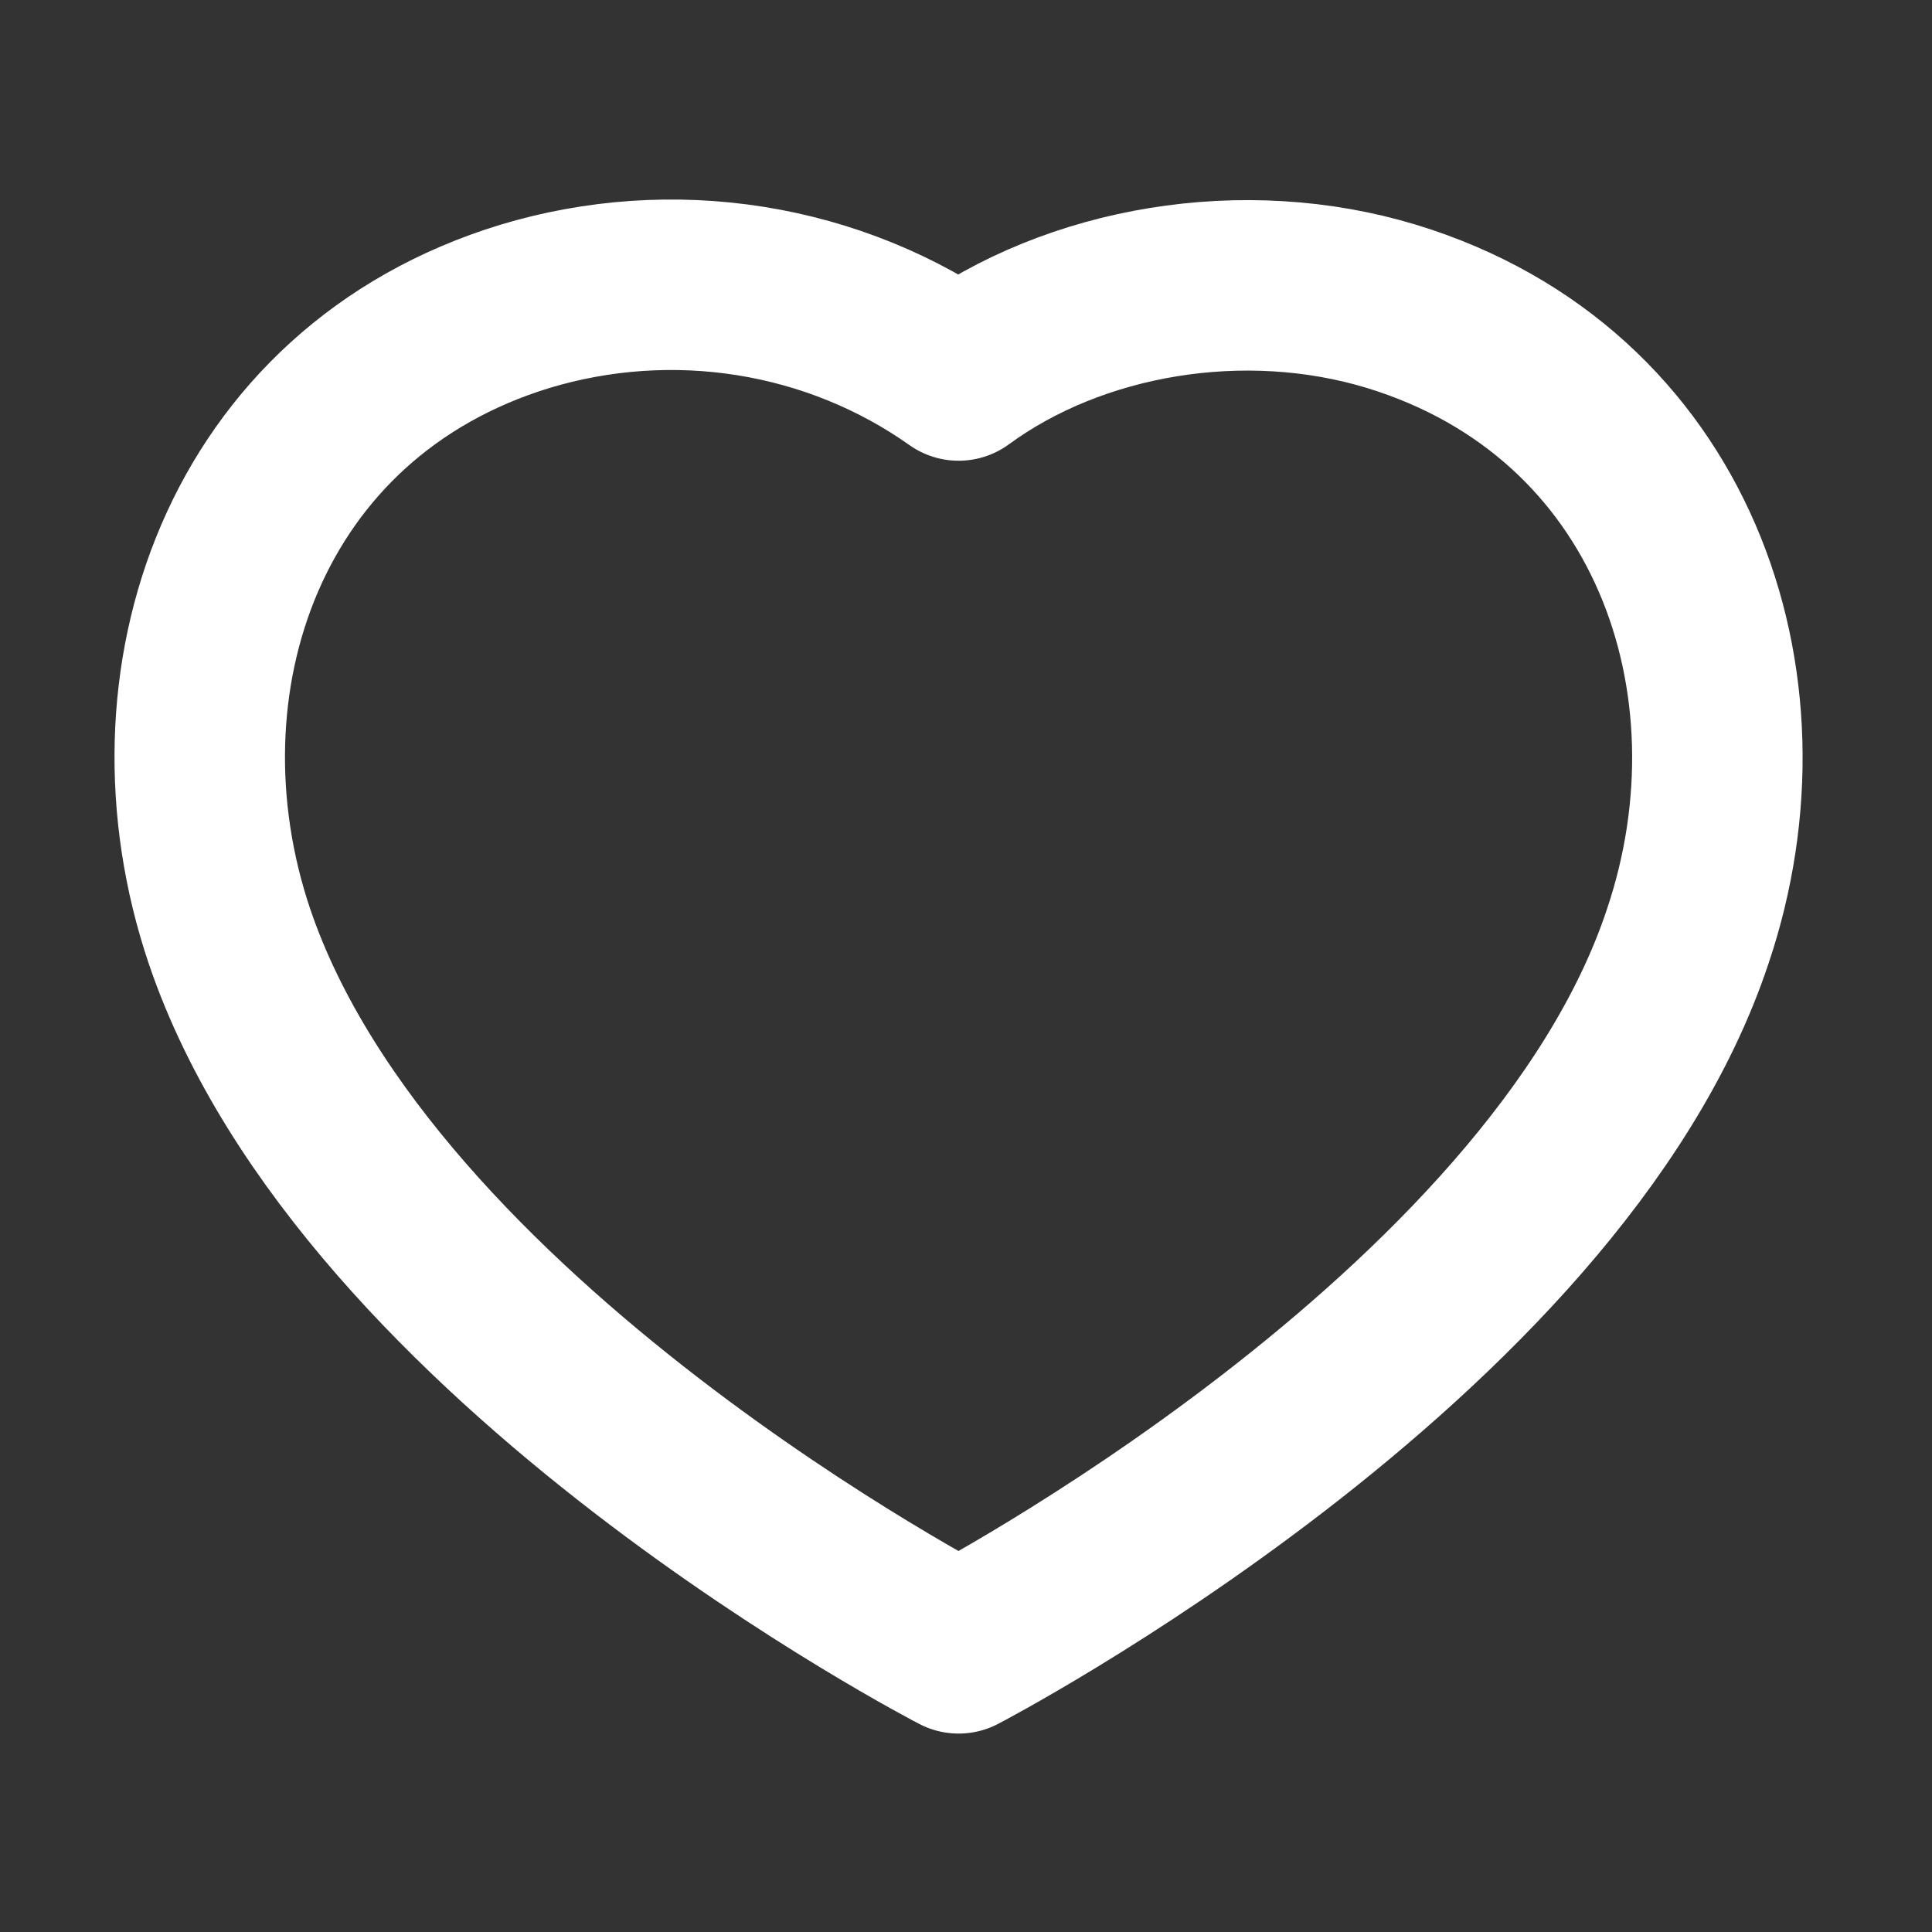 <svg width="17" height="17" viewBox="0 0 17 17" fill="none" xmlns="http://www.w3.org/2000/svg">
<rect x="0" y="0" width="17" height="17" fill="#333333" stroke="none"/>
<path fill-rule="evenodd" clip-rule="evenodd" d="M2.019 8.238C1.265 6.004 2.145 3.452 4.618 2.696C5.26 2.502 5.941 2.455 6.605 2.561C7.269 2.667 7.896 2.922 8.435 3.304C9.458 2.554 10.946 2.301 12.245 2.696C14.718 3.452 15.605 6.004 14.851 8.238C13.677 11.778 8.435 14.504 8.435 14.504C8.435 14.504 3.232 11.819 2.019 8.238Z" stroke="white" stroke-width="1.5" stroke-linecap="round" stroke-linejoin="round"/>
</svg>
